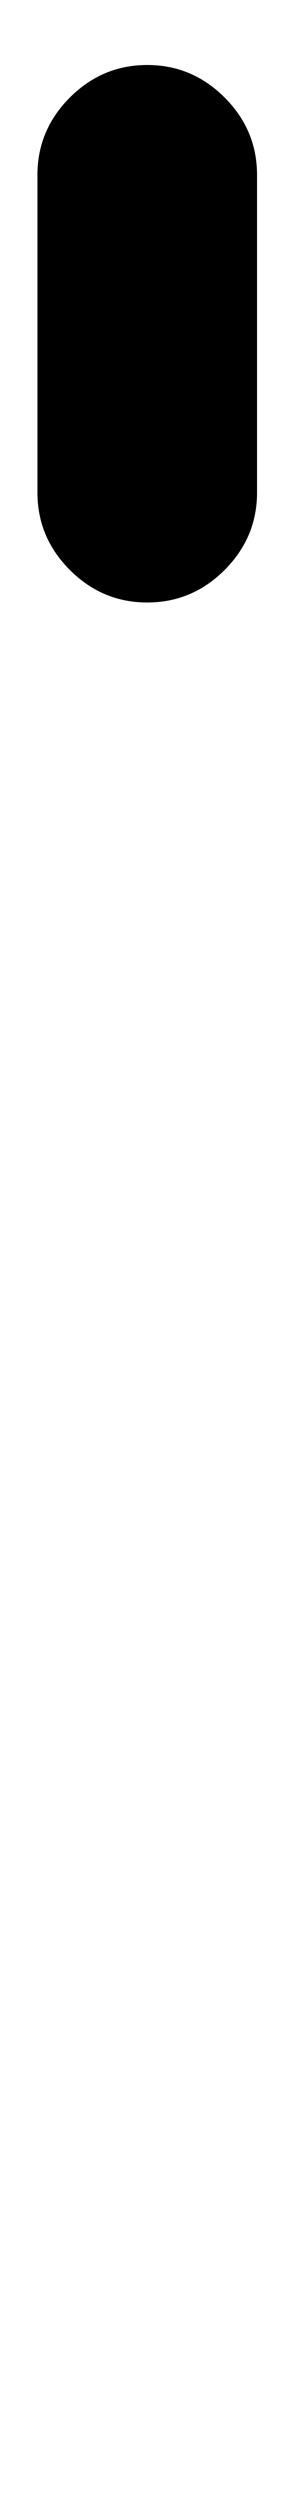 <?xml version="1.0" standalone="no"?>
<!DOCTYPE svg PUBLIC "-//W3C//DTD SVG 1.1//EN" "http://www.w3.org/Graphics/SVG/1.1/DTD/svg11.dtd" >
<svg xmlns="http://www.w3.org/2000/svg" xmlns:xlink="http://www.w3.org/1999/xlink" version="1.1" viewBox="-10 0 113 1000">
  <g transform="matrix(1 0 0 -1 0 800)">
   <path fill="currentColor"
d="M49 559q-18 0 -31 13t-13 31v127q0 18 13 31t31 13t31 -13t13 -31v-127q0 -18 -13 -31t-31 -13z" />
  </g>

</svg>
